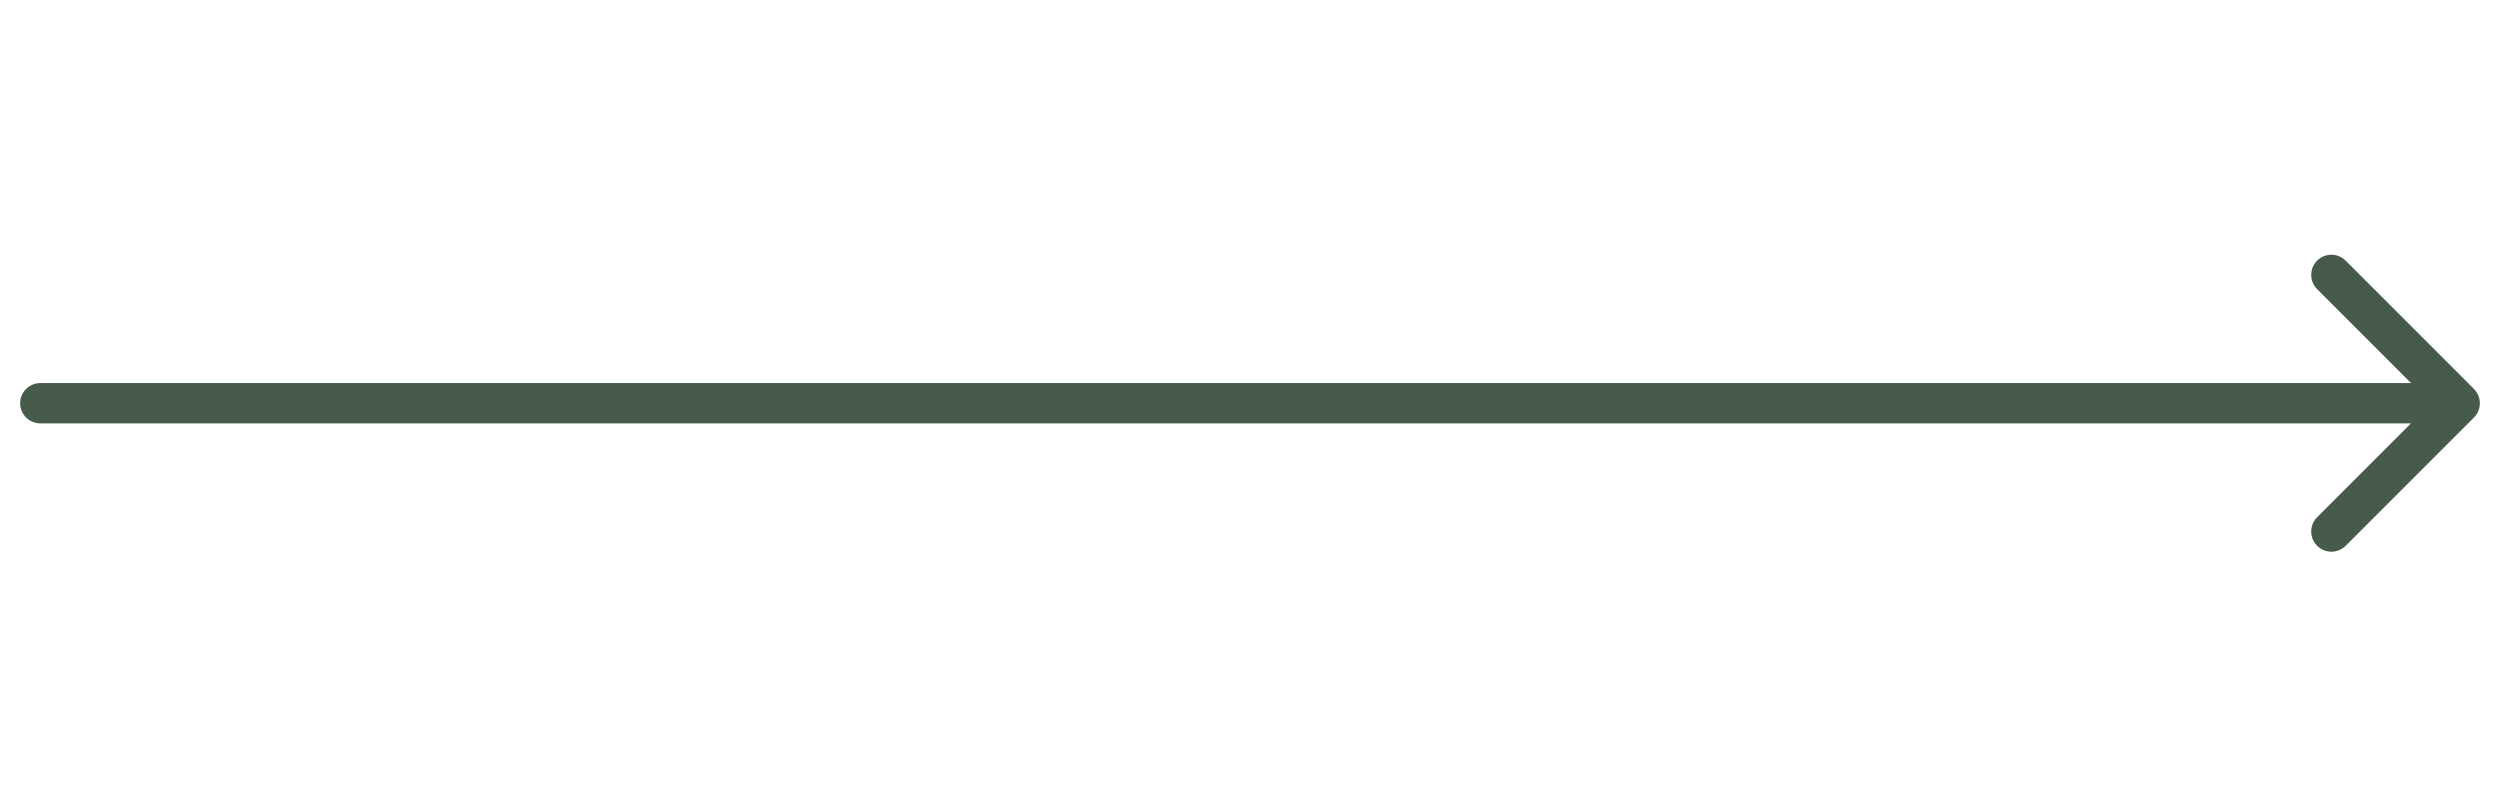 <svg width="62" height="20" viewBox="0 0 62 20" fill="none" xmlns="http://www.w3.org/2000/svg">
<path d="M1 9.5C0.724 9.5 0.5 9.724 0.5 10C0.5 10.276 0.724 10.5 1 10.5V9.5ZM61.354 10.354C61.549 10.158 61.549 9.842 61.354 9.646L58.172 6.464C57.976 6.269 57.66 6.269 57.465 6.464C57.269 6.66 57.269 6.976 57.465 7.172L60.293 10L57.465 12.828C57.269 13.024 57.269 13.34 57.465 13.536C57.66 13.731 57.976 13.731 58.172 13.536L61.354 10.354ZM1 10.5H61V9.5H1V10.5Z" fill="#465B4A"/>
</svg>
